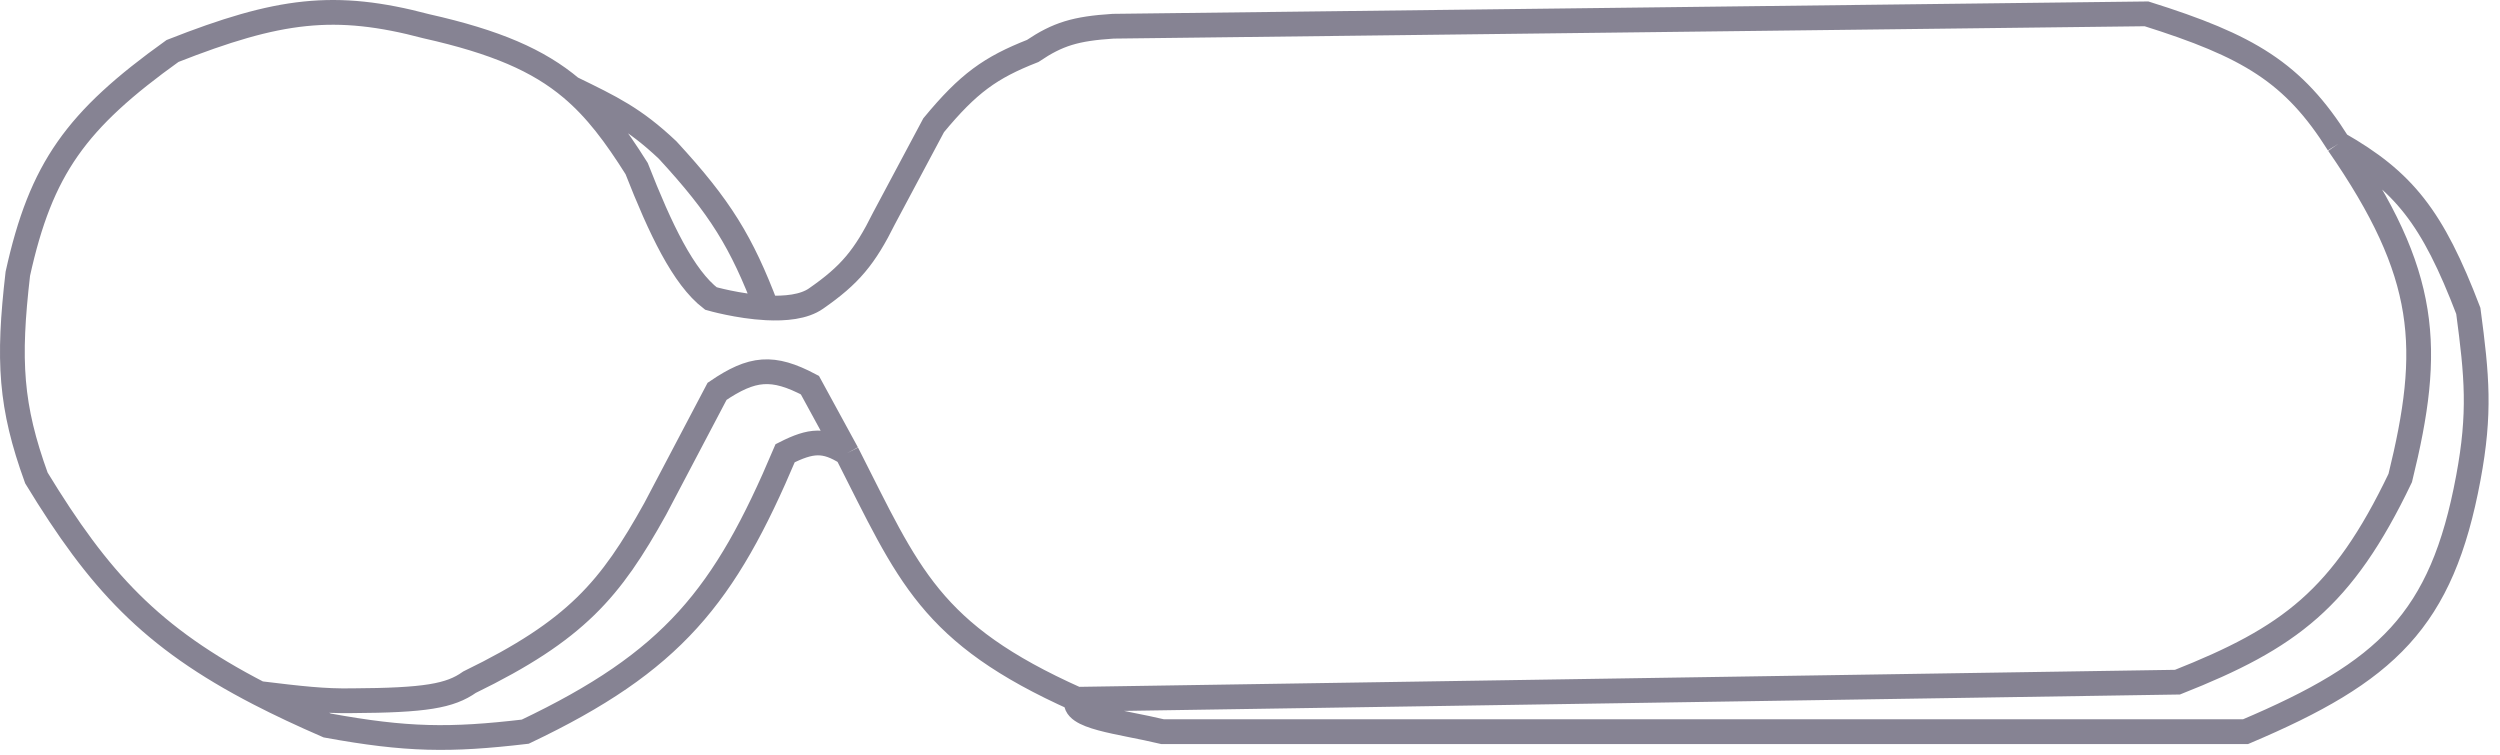 <svg width="202" height="61" viewBox="0 0 202 61" fill="none" xmlns="http://www.w3.org/2000/svg">
<path d="M188.94 11.619C185.308 5.837 181.67 3.707 173.44 1.119L89.94 2.119C86.904 2.315 85.477 2.748 83.44 4.119C80.018 5.464 78.249 6.724 75.44 10.119L71.44 17.619C69.867 20.787 68.677 22.219 65.94 24.119C64.966 24.806 63.436 24.951 61.94 24.874M188.94 11.619C196.263 22.201 196.529 28.107 193.94 38.619C189.259 48.401 184.983 51.538 175.94 55.119L87 56.5M188.94 11.619C194.216 14.635 196.541 17.532 199.44 25.119C200.141 30.391 200.425 33.347 199.44 38.619C197.296 50.158 192.846 54.279 181.44 59.119H93.94C90.521 58.299 86.509 57.956 87 56.5M87 56.5C75.087 51.174 73.439 46.443 68.44 36.619M68.44 36.619C66.647 35.477 65.541 35.556 63.44 36.619C58.553 48.178 54.365 53.447 42.44 59.119C36.348 59.833 32.858 59.792 26.44 58.619C24.418 57.742 22.597 56.887 20.94 56.031M68.44 36.619L65.44 31.119C62.426 29.527 60.786 29.685 57.94 31.619L52.94 41.119C49.33 47.614 46.569 50.918 37.94 55.119C36.361 56.236 34.372 56.587 28.44 56.619C26.183 56.657 24.329 56.444 20.94 56.031M46.164 7.119C43.497 4.877 40.058 3.381 34.44 2.119C27.047 0.159 22.525 0.742 13.94 4.119C6.147 9.703 3.32 13.6 1.44 22.119C0.625 29.162 0.842 32.822 2.94 38.619C7.992 46.91 12.168 51.496 20.94 56.031M46.164 7.119C48.159 8.796 49.721 10.891 51.44 13.619C53.364 18.526 55.212 22.403 57.44 24.119C57.44 24.119 59.649 24.756 61.94 24.874M46.164 7.119C49.393 8.694 51.218 9.551 53.94 12.119C58.204 16.745 59.92 19.549 61.94 24.874" stroke="#868393" stroke-width="2"/>
</svg>
